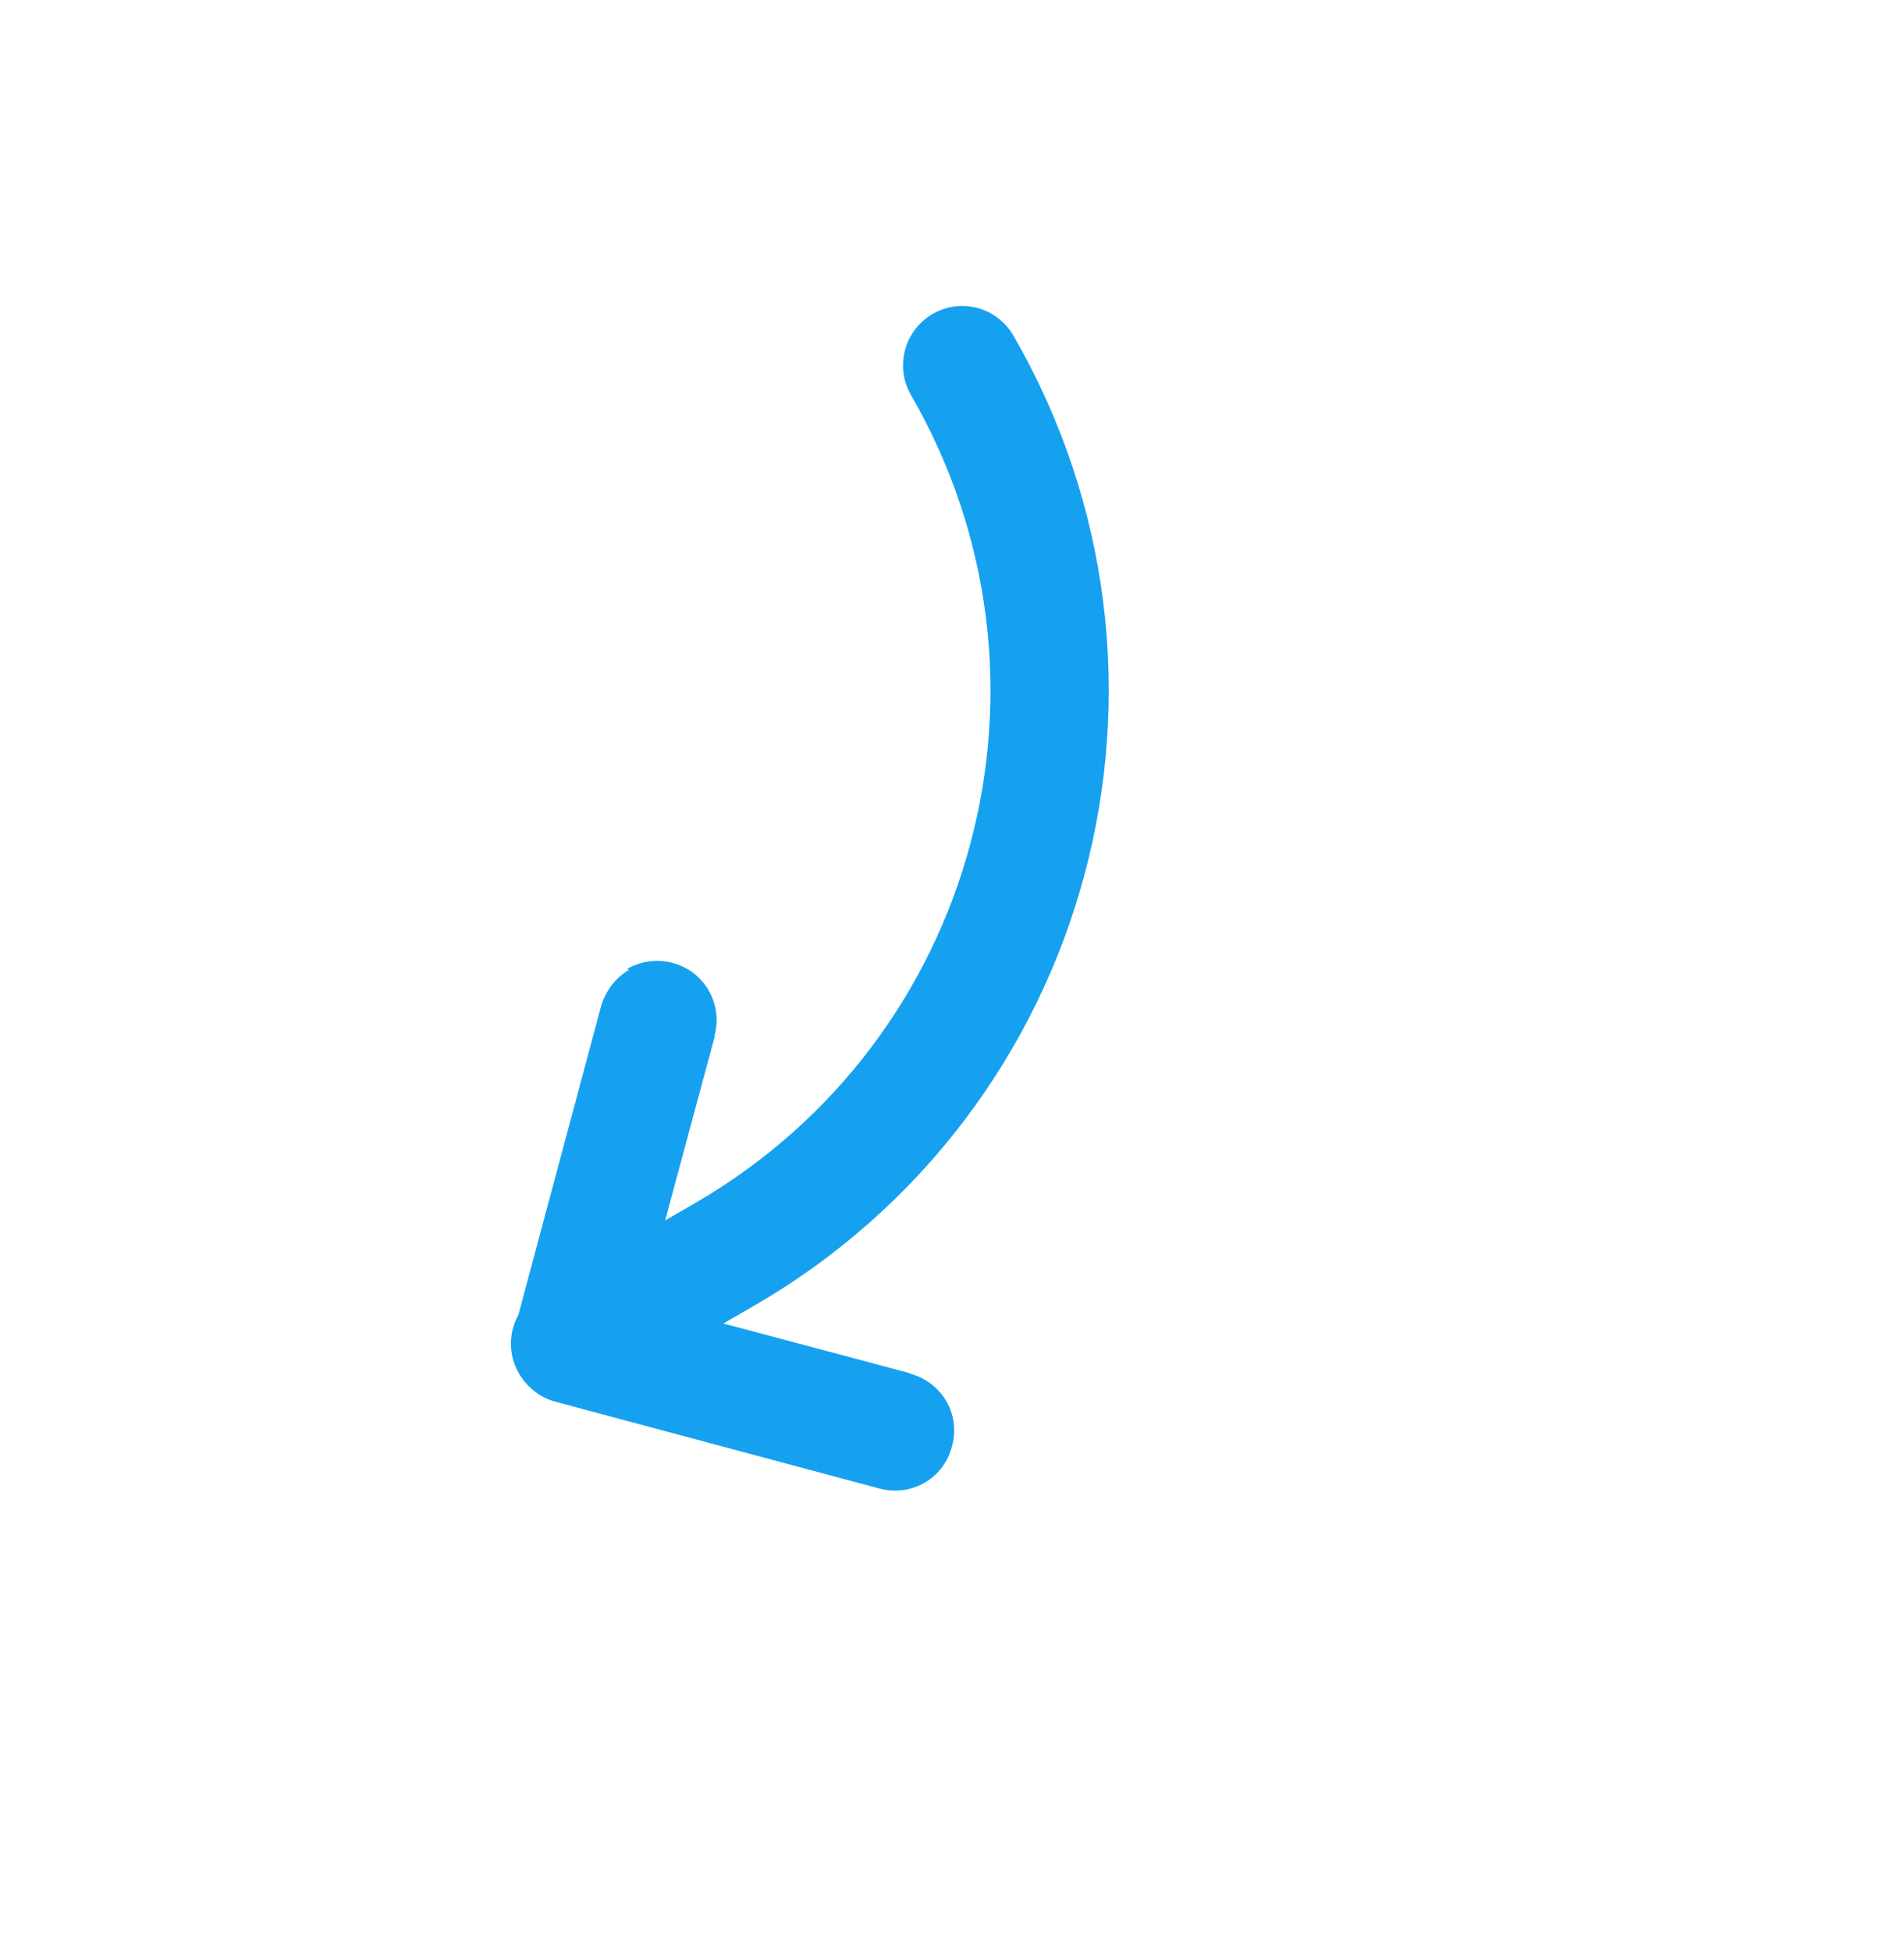 <svg width="287" height="294" viewBox="0 0 287 294" fill="none" xmlns="http://www.w3.org/2000/svg">
<path fill-rule="evenodd" clip-rule="evenodd" d="M101.306 145.081C99.112 144.493 96.613 144.803 94.527 146.008L94.815 146.15C92.806 147.31 91.288 149.32 90.623 151.558L78.135 198.155C76.674 200.807 76.588 204.141 78.204 206.94C78.626 207.672 79.132 208.319 79.703 208.879C80.785 209.996 82.171 210.836 83.772 211.242L132.519 224.302C137.394 225.608 142.261 222.798 143.49 217.968C144.841 213.171 142.031 208.303 137.156 206.997L137.112 206.92L109.032 199.443L113.57 196.823C164.795 167.248 182.333 101.806 152.76 50.584C150.307 46.335 144.9 44.821 140.573 47.319C136.324 49.772 134.854 55.256 137.307 59.505C161.974 102.229 147.375 156.703 104.649 181.371L100.261 183.905L107.762 156.084L107.717 156.007C108.991 151.254 106.136 146.31 101.306 145.081Z" fill="#15A1EF"/>
</svg>
